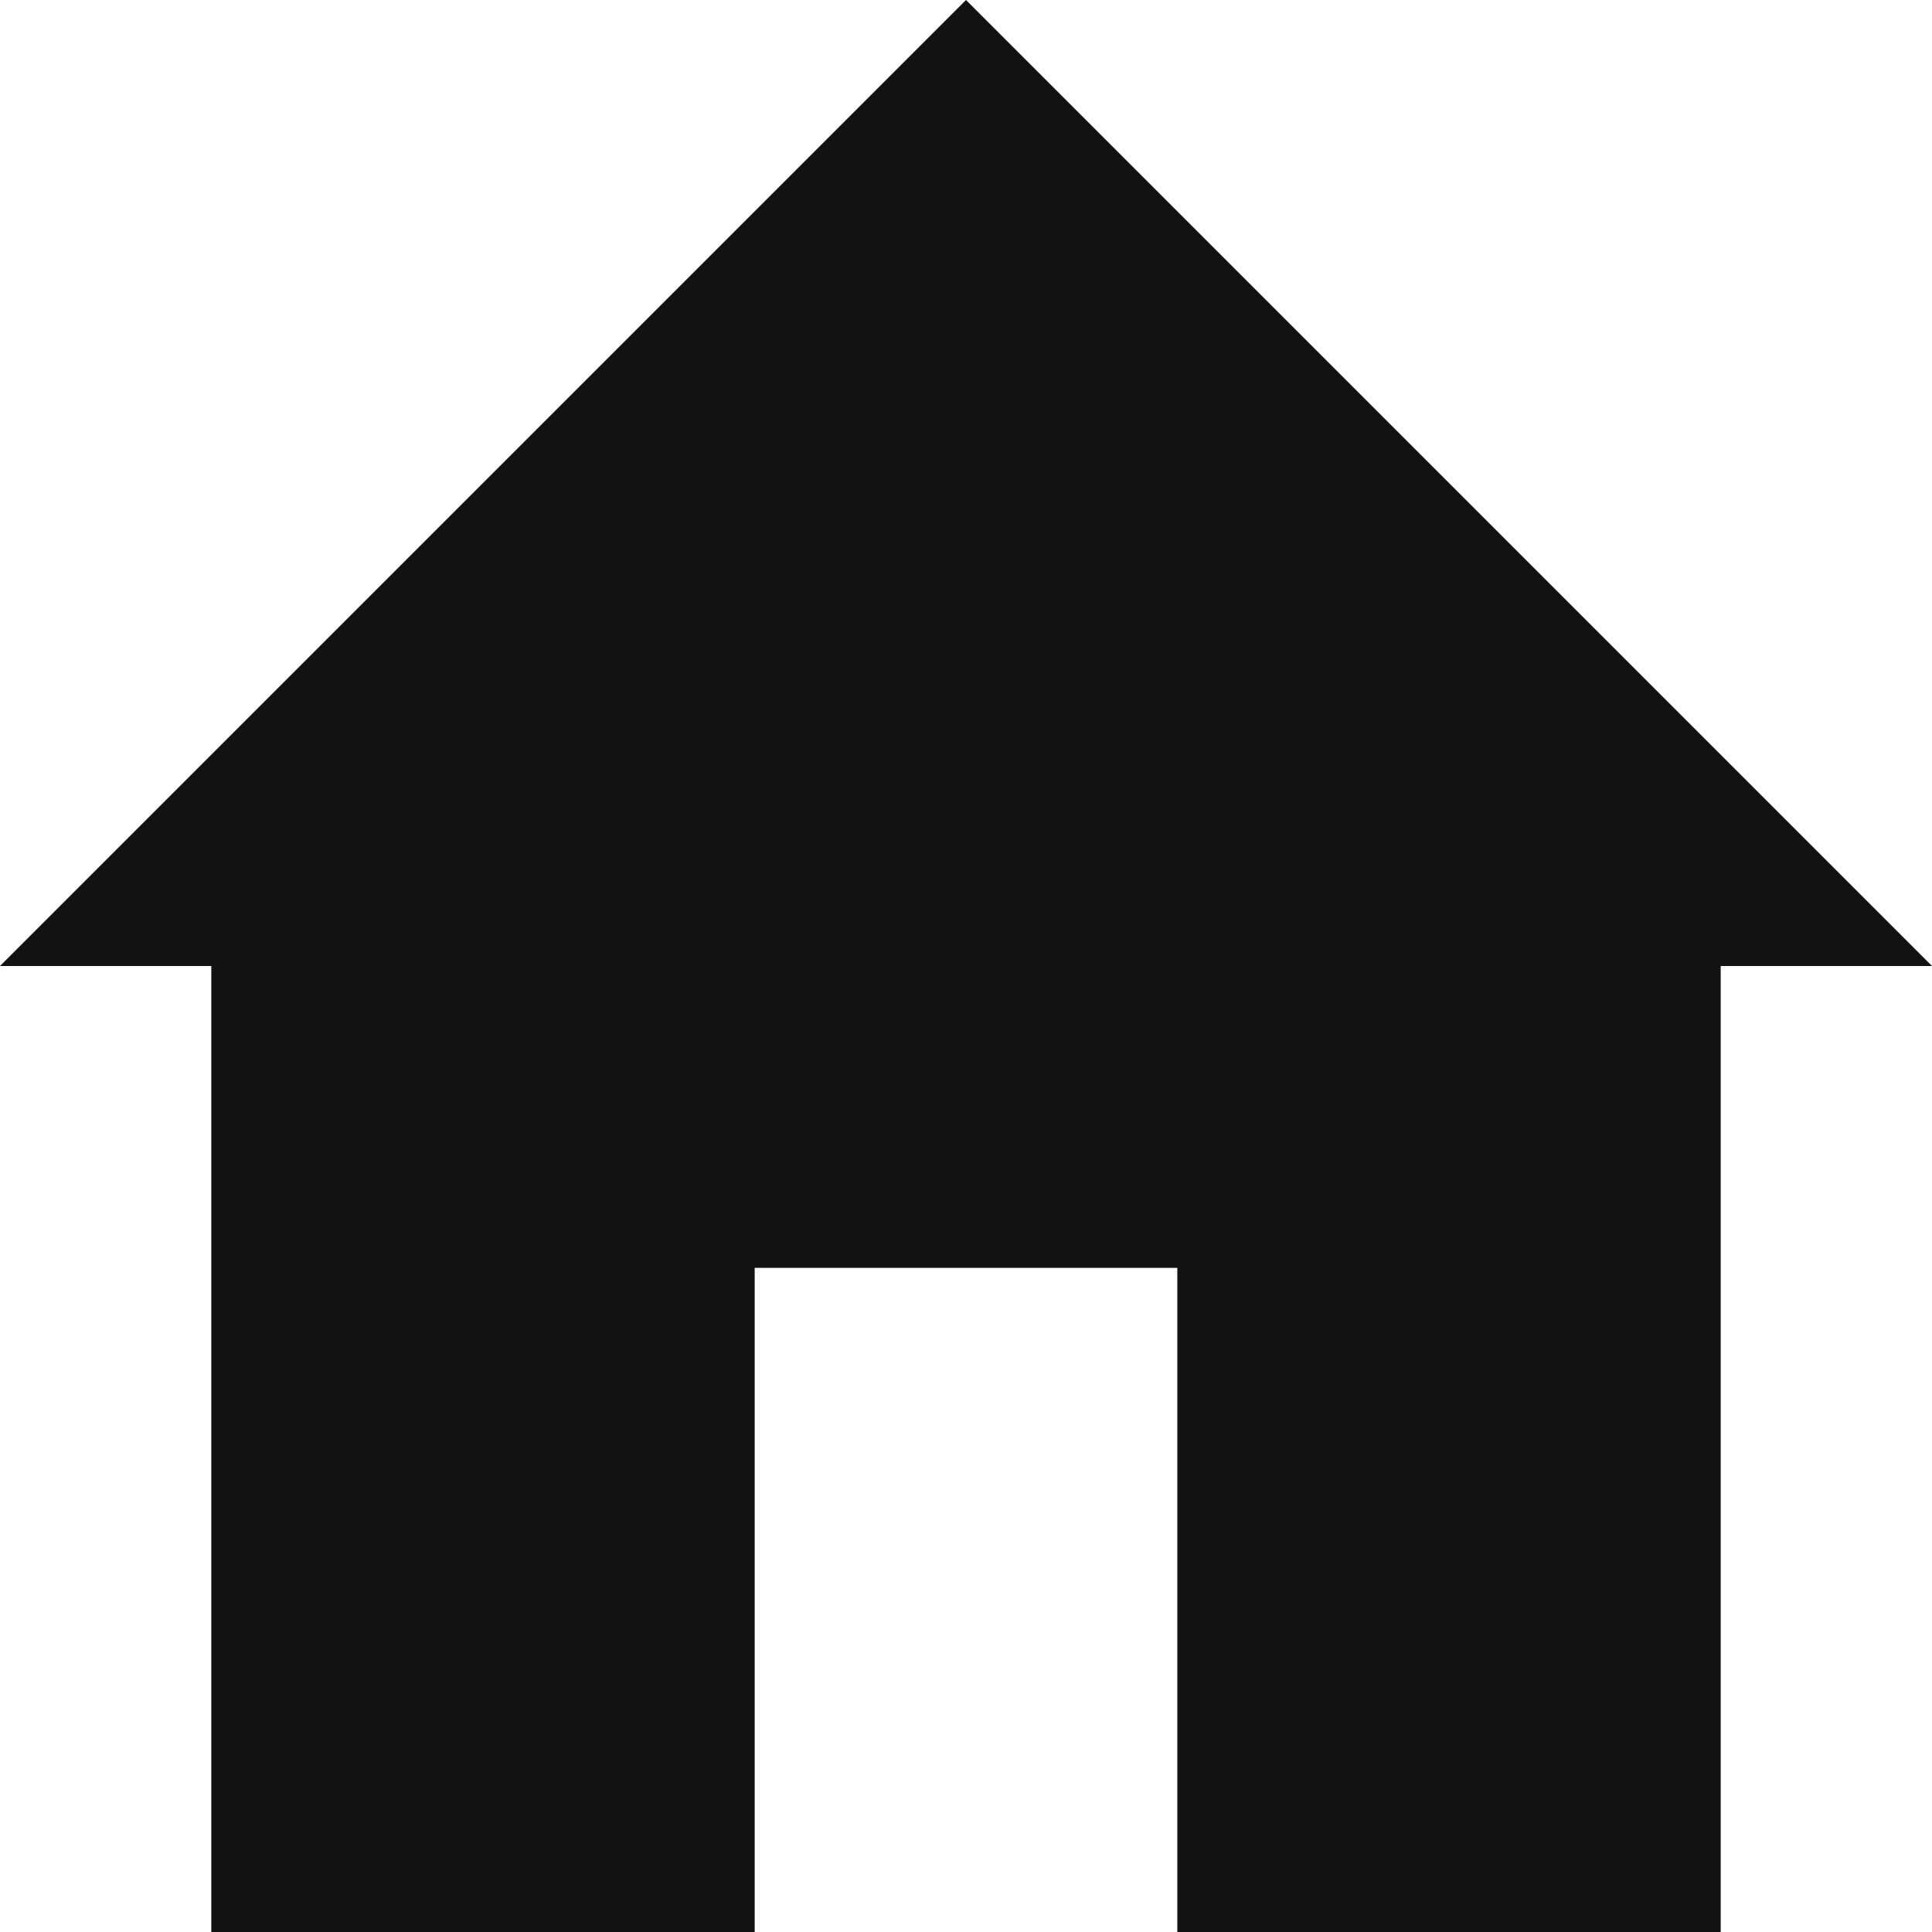 <svg xmlns="http://www.w3.org/2000/svg" xmlns:xlink="http://www.w3.org/1999/xlink" width="24" height="24" viewBox="0 0 24 24">
  <defs>
    <clipPath id="clip-ico_home_dark">
      <rect width="24" height="24"/>
    </clipPath>
  </defs>
  <g id="ico_home_dark" clip-path="url(#clip-ico_home_dark)">
    <path id="ico_home" d="M12,0,0,12H2.625V24h6.75V15.75h5.25V24h6.75V12H24Z" fill="#121212"/>
  </g>
</svg>
